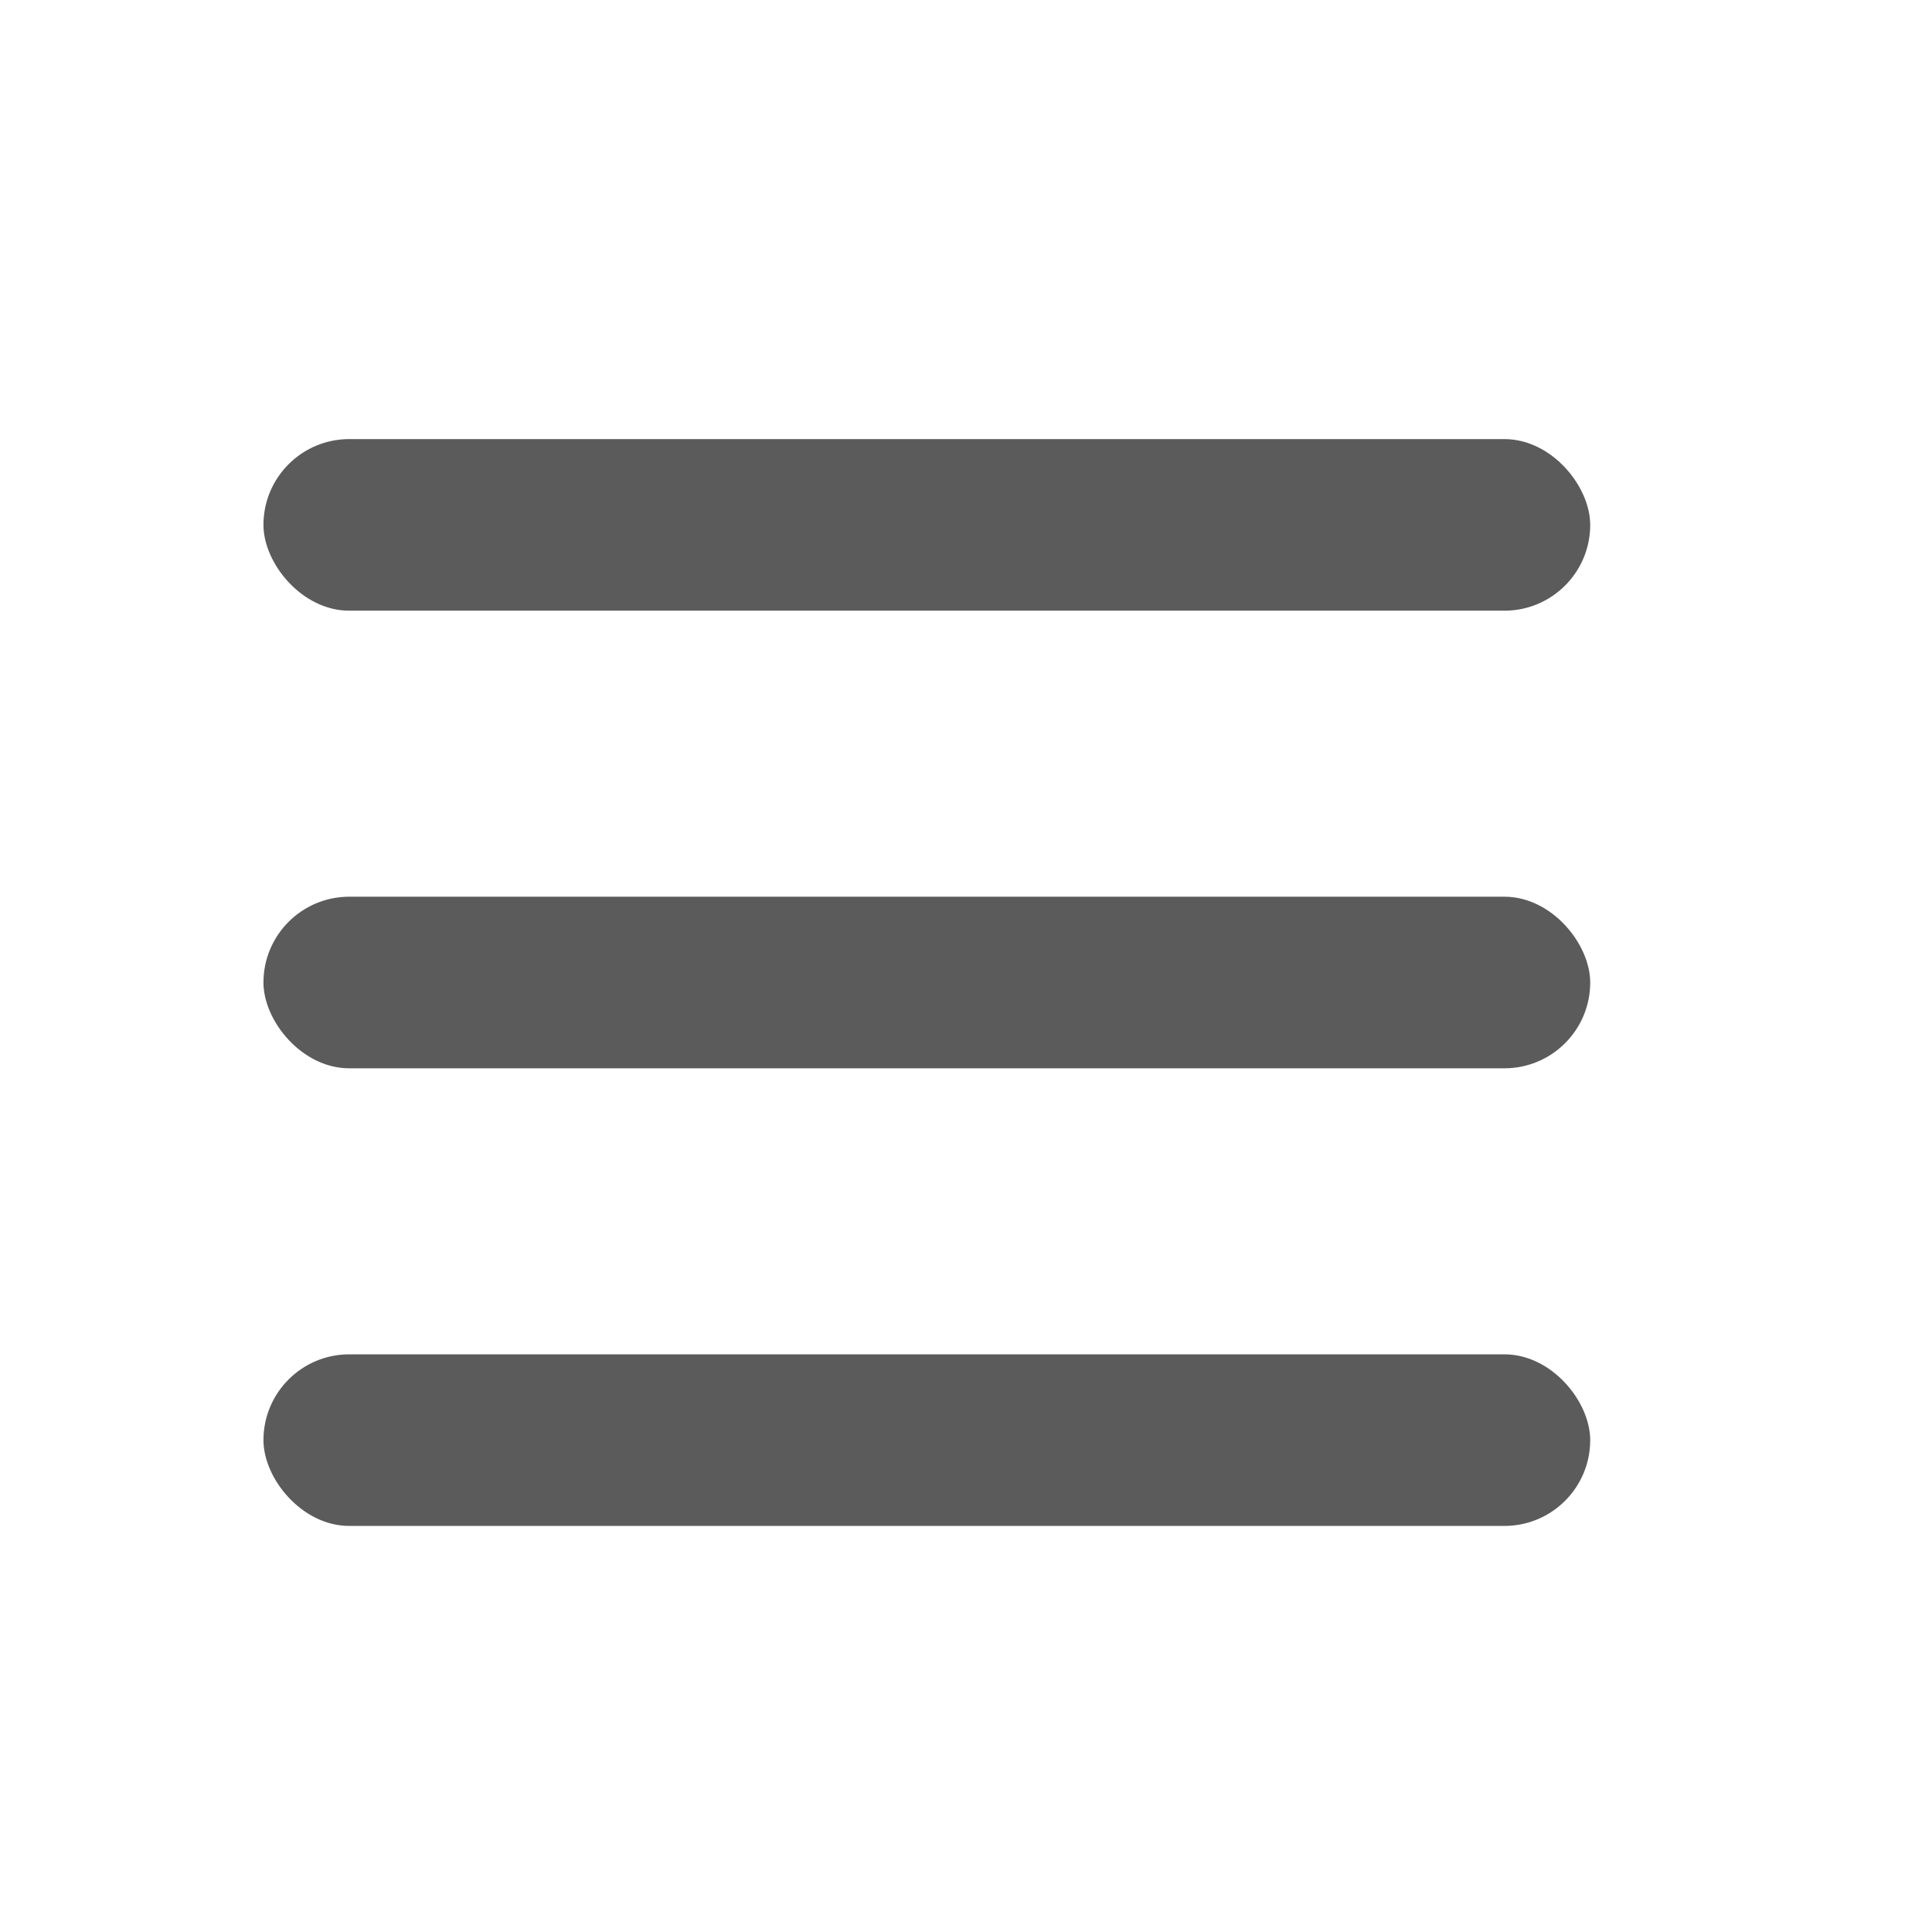 <svg xmlns="http://www.w3.org/2000/svg" viewBox="7353 3707 22 22">
  <defs>
    <style>
      .cls-1 {
        fill: #ff13dc;
        opacity: 0;
      }

      .cls-2 {
        fill: #5b5b5b;
      }
    </style>
  </defs>
  <g id="Smock_Search_22_N_1x" data-name="Smock_Search_22_N@1x" transform="translate(7364 3707)">
    <rect id="ToDelete" class="cls-1" width="22" height="22" transform="translate(-11)"/>
    <g id="Group_7585" data-name="Group 7585" transform="translate(-1)">
      <rect id="Rectangle_6829" data-name="Rectangle 6829" class="cls-2" width="15.108" height="1.954" rx="0.977" transform="translate(-7 5)"/>
      <rect id="Rectangle_6830" data-name="Rectangle 6830" class="cls-2" width="15.108" height="1.954" rx="0.977" transform="translate(-7 10.211)"/>
      <rect id="Rectangle_6831" data-name="Rectangle 6831" class="cls-2" width="15.108" height="1.954" rx="0.977" transform="translate(-7 15.422)"/>
    </g>
  </g>
</svg>
